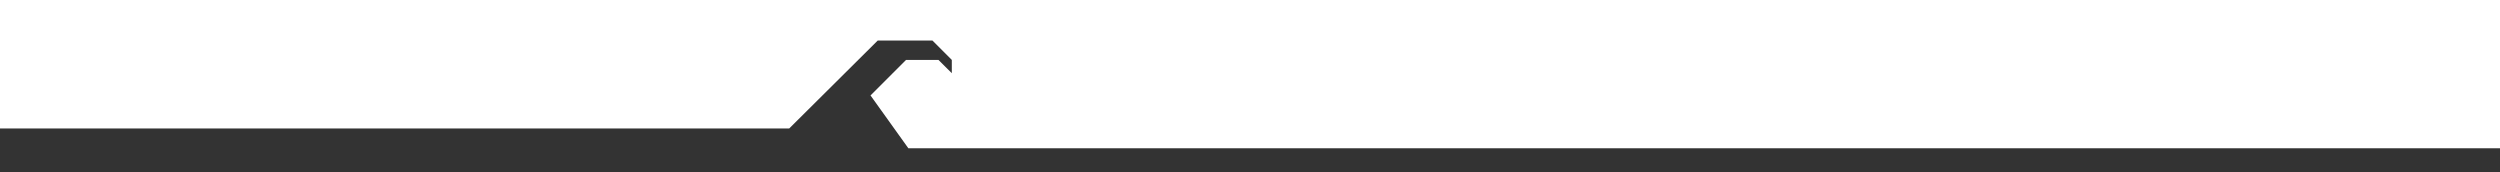 <?xml version="1.0" encoding="utf-8"?>
<!-- Generator: Adobe Illustrator 19.1.0, SVG Export Plug-In . SVG Version: 6.00 Build 0)  -->
<svg version="1.1" id="Layer_1" xmlns="http://www.w3.org/2000/svg" xmlns:xlink="http://www.w3.org/1999/xlink" x="0px" y="0px"
	 viewBox="0 0 2900 200" enable-background="new 0 0 2900 200" xml:space="preserve">
<rect x="0" y="0" width="2900" height="200" fill="#333333" stroke="none"/>
<polygon fill="#FFFFFF" points="2900,172 2900,0 0,0 0,149 915.5,149 1018.2,47 1081.6,47 1104.1,69.5 1104.1,84.9 1088.6,69.5 
	1051,69.5 1009.8,110.7 1053.7,172 "/>
</svg>
